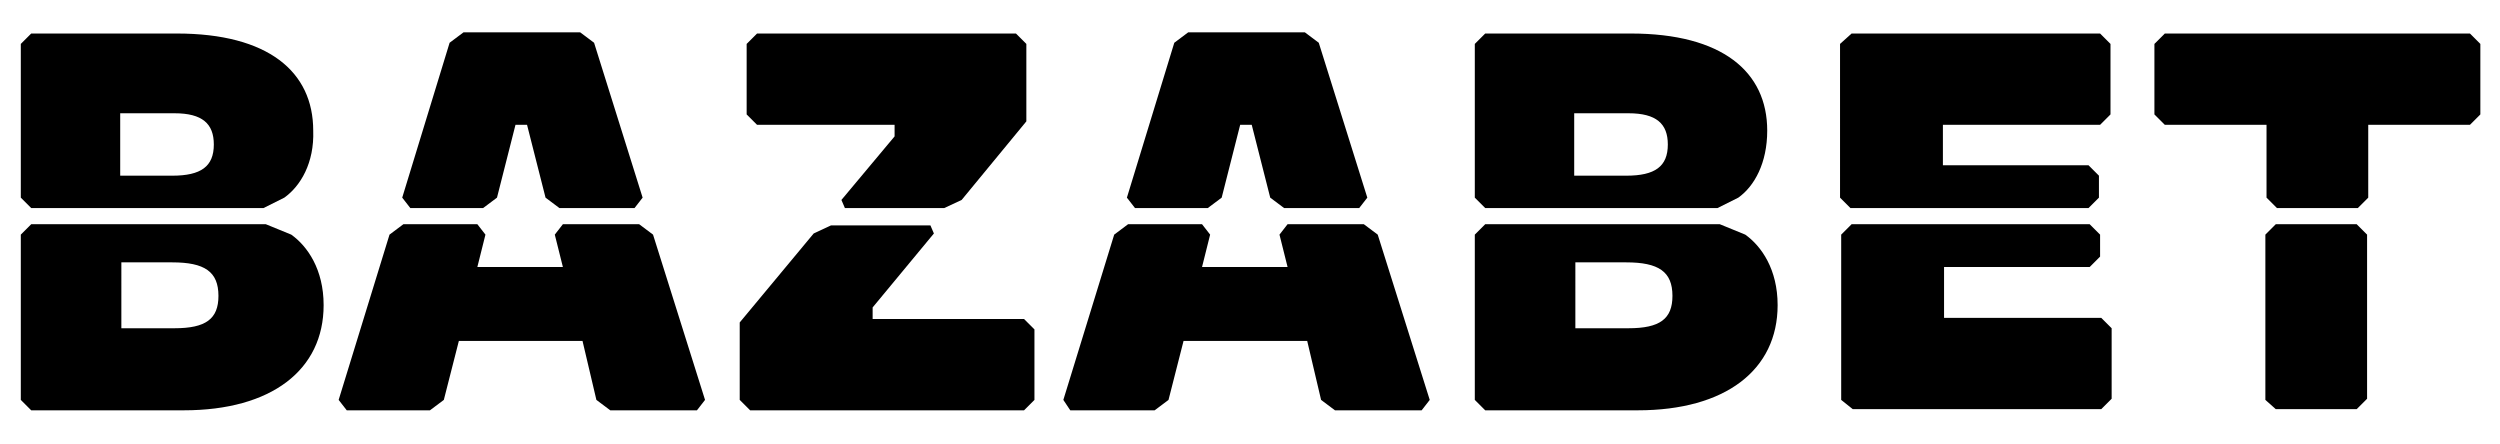 <?xml version="1.0" encoding="utf-8"?>
<!-- Generator: Adobe Illustrator 20.1.0, SVG Export Plug-In . SVG Version: 6.00 Build 0)  -->
<svg version="1.1" xmlns="http://www.w3.org/2000/svg" xmlns:xlink="http://www.w3.org/1999/xlink" x="0px" y="0px"
	 viewBox="0 0 216.3 38.4" style="enable-background:new 0 0 216.3 38.4;" xml:space="preserve">
<g id="_x2E_logo-bazabet_5_">
	<g>
		<g id="_x2E_logo-bazabet_11_">
			<path d="M24.6,17.1L22.8,18H2.7l-0.9-0.9V3.8l0.9-0.9h12.6c7.9,0,11.8,3.3,11.8,8.4
				C27.2,14.1,26,16.1,24.6,17.1z M2.7,35.5l-0.9-0.9V20.3l0.9-0.9H23l2.2,0.9c1.4,1,2.8,3,2.8,6.1c0,5.6-4.5,9.1-12.1,9.1H2.7z
				 M10.5,15.2h4.4c2.5,0,3.6-0.8,3.6-2.7c0-1.8-1-2.7-3.4-2.7h-4.7V15.2z M10.5,28.4h4.6c2.7,0,3.8-0.8,3.8-2.8
				c0-2.1-1.2-2.9-4-2.9h-4.4V28.4z"/>
			<path d="M50.4,29.5H39.7l-1.3,5.1l-1.2,0.9H30l-0.7-0.9l4.4-14.3l1.2-0.9h6.4l0.7,0.9l-0.7,2.8h7.4
				l-0.7-2.8l0.7-0.9h6.6l1.2,0.9L61,34.6l-0.7,0.9h-7.5l-1.2-0.9L50.4,29.5z M55.6,17.1L54.9,18h-6.5l-1.2-0.9l-1.6-6.3h-1
				l-1.6,6.3L41.8,18h-6.3l-0.7-0.9l4.1-13.4l1.2-0.9h10.1l1.2,0.9L55.6,17.1z"/>
			<path d="M64,27.9l6.4-7.7l1.5-0.7h8.6l0.3,0.7l-5.3,6.4v1h13.1l0.9,0.9v6.1l-0.9,0.9H64.9L64,34.6V27.9z
				 M83.2,17.3L81.7,18h-8.6l-0.3-0.7l4.6-5.5v-1H65.5l-0.9-0.9V3.8l0.9-0.9h22.4l0.9,0.9v6.7L83.2,17.3z"/>
			<path d="M113.1,29.5h-10.7l-1.3,5.1l-1.2,0.9h-7.3L92,34.6l4.4-14.3l1.2-0.9h6.4l0.7,0.9l-0.7,2.8h7.4
				l-0.7-2.8l0.7-0.9h6.6l1.2,0.9l4.5,14.3l-0.7,0.9h-7.5l-1.2-0.9L113.1,29.5z M118.3,17.1l-0.7,0.9h-6.5l-1.2-0.9l-1.6-6.3h-1
				l-1.6,6.3l-1.2,0.9h-6.3l-0.7-0.9l4.1-13.4l1.2-0.9h10.1l1.2,0.9L118.3,17.1z"/>
			<path d="M150.4,17.1l-1.8,0.9h-20.1l-0.9-0.9V3.8l0.9-0.9h12.6c7.9,0,11.8,3.3,11.8,8.4
				C152.9,14.1,151.8,16.1,150.4,17.1z M128.5,35.5l-0.9-0.9V20.3l0.9-0.9h20.3l2.2,0.9c1.4,1,2.8,3,2.8,6.1c0,5.6-4.5,9.1-12.1,9.1
				H128.5z M136.3,15.2h4.4c2.5,0,3.6-0.8,3.6-2.7c0-1.8-1-2.7-3.4-2.7h-4.7V15.2z M136.3,28.4h4.6c2.7,0,3.8-0.8,3.8-2.8
				c0-2.1-1.2-2.9-4-2.9h-4.4V28.4z"/>
			<path d="M160.2,2.9h21.5l0.9,0.9v6.1l-0.9,0.9h-13.6v3.5h12.6l0.9,0.9v1.9l-0.9,0.9h-20.6l-0.9-0.9V3.8
				L160.2,2.9z M159.3,34.6V20.3l0.9-0.9h20.6l0.9,0.9v1.9l-0.9,0.9h-12.6v4.4h13.6l0.9,0.9v6.1l-0.9,0.9h-21.5L159.3,34.6z"/>
			<path d="M204.9,10.8v6.3L204,18h-7l-0.9-0.9v-6.3h-8.8l-0.9-0.9V3.8l0.9-0.9h26.4l0.9,0.9v6.1l-0.9,0.9
				H204.9z M196,34.6V20.3l0.9-0.9h7l0.9,0.9v14.2l-0.9,0.9h-7L196,34.6z"/>
		</g>
	</g>
</g>
</svg>

